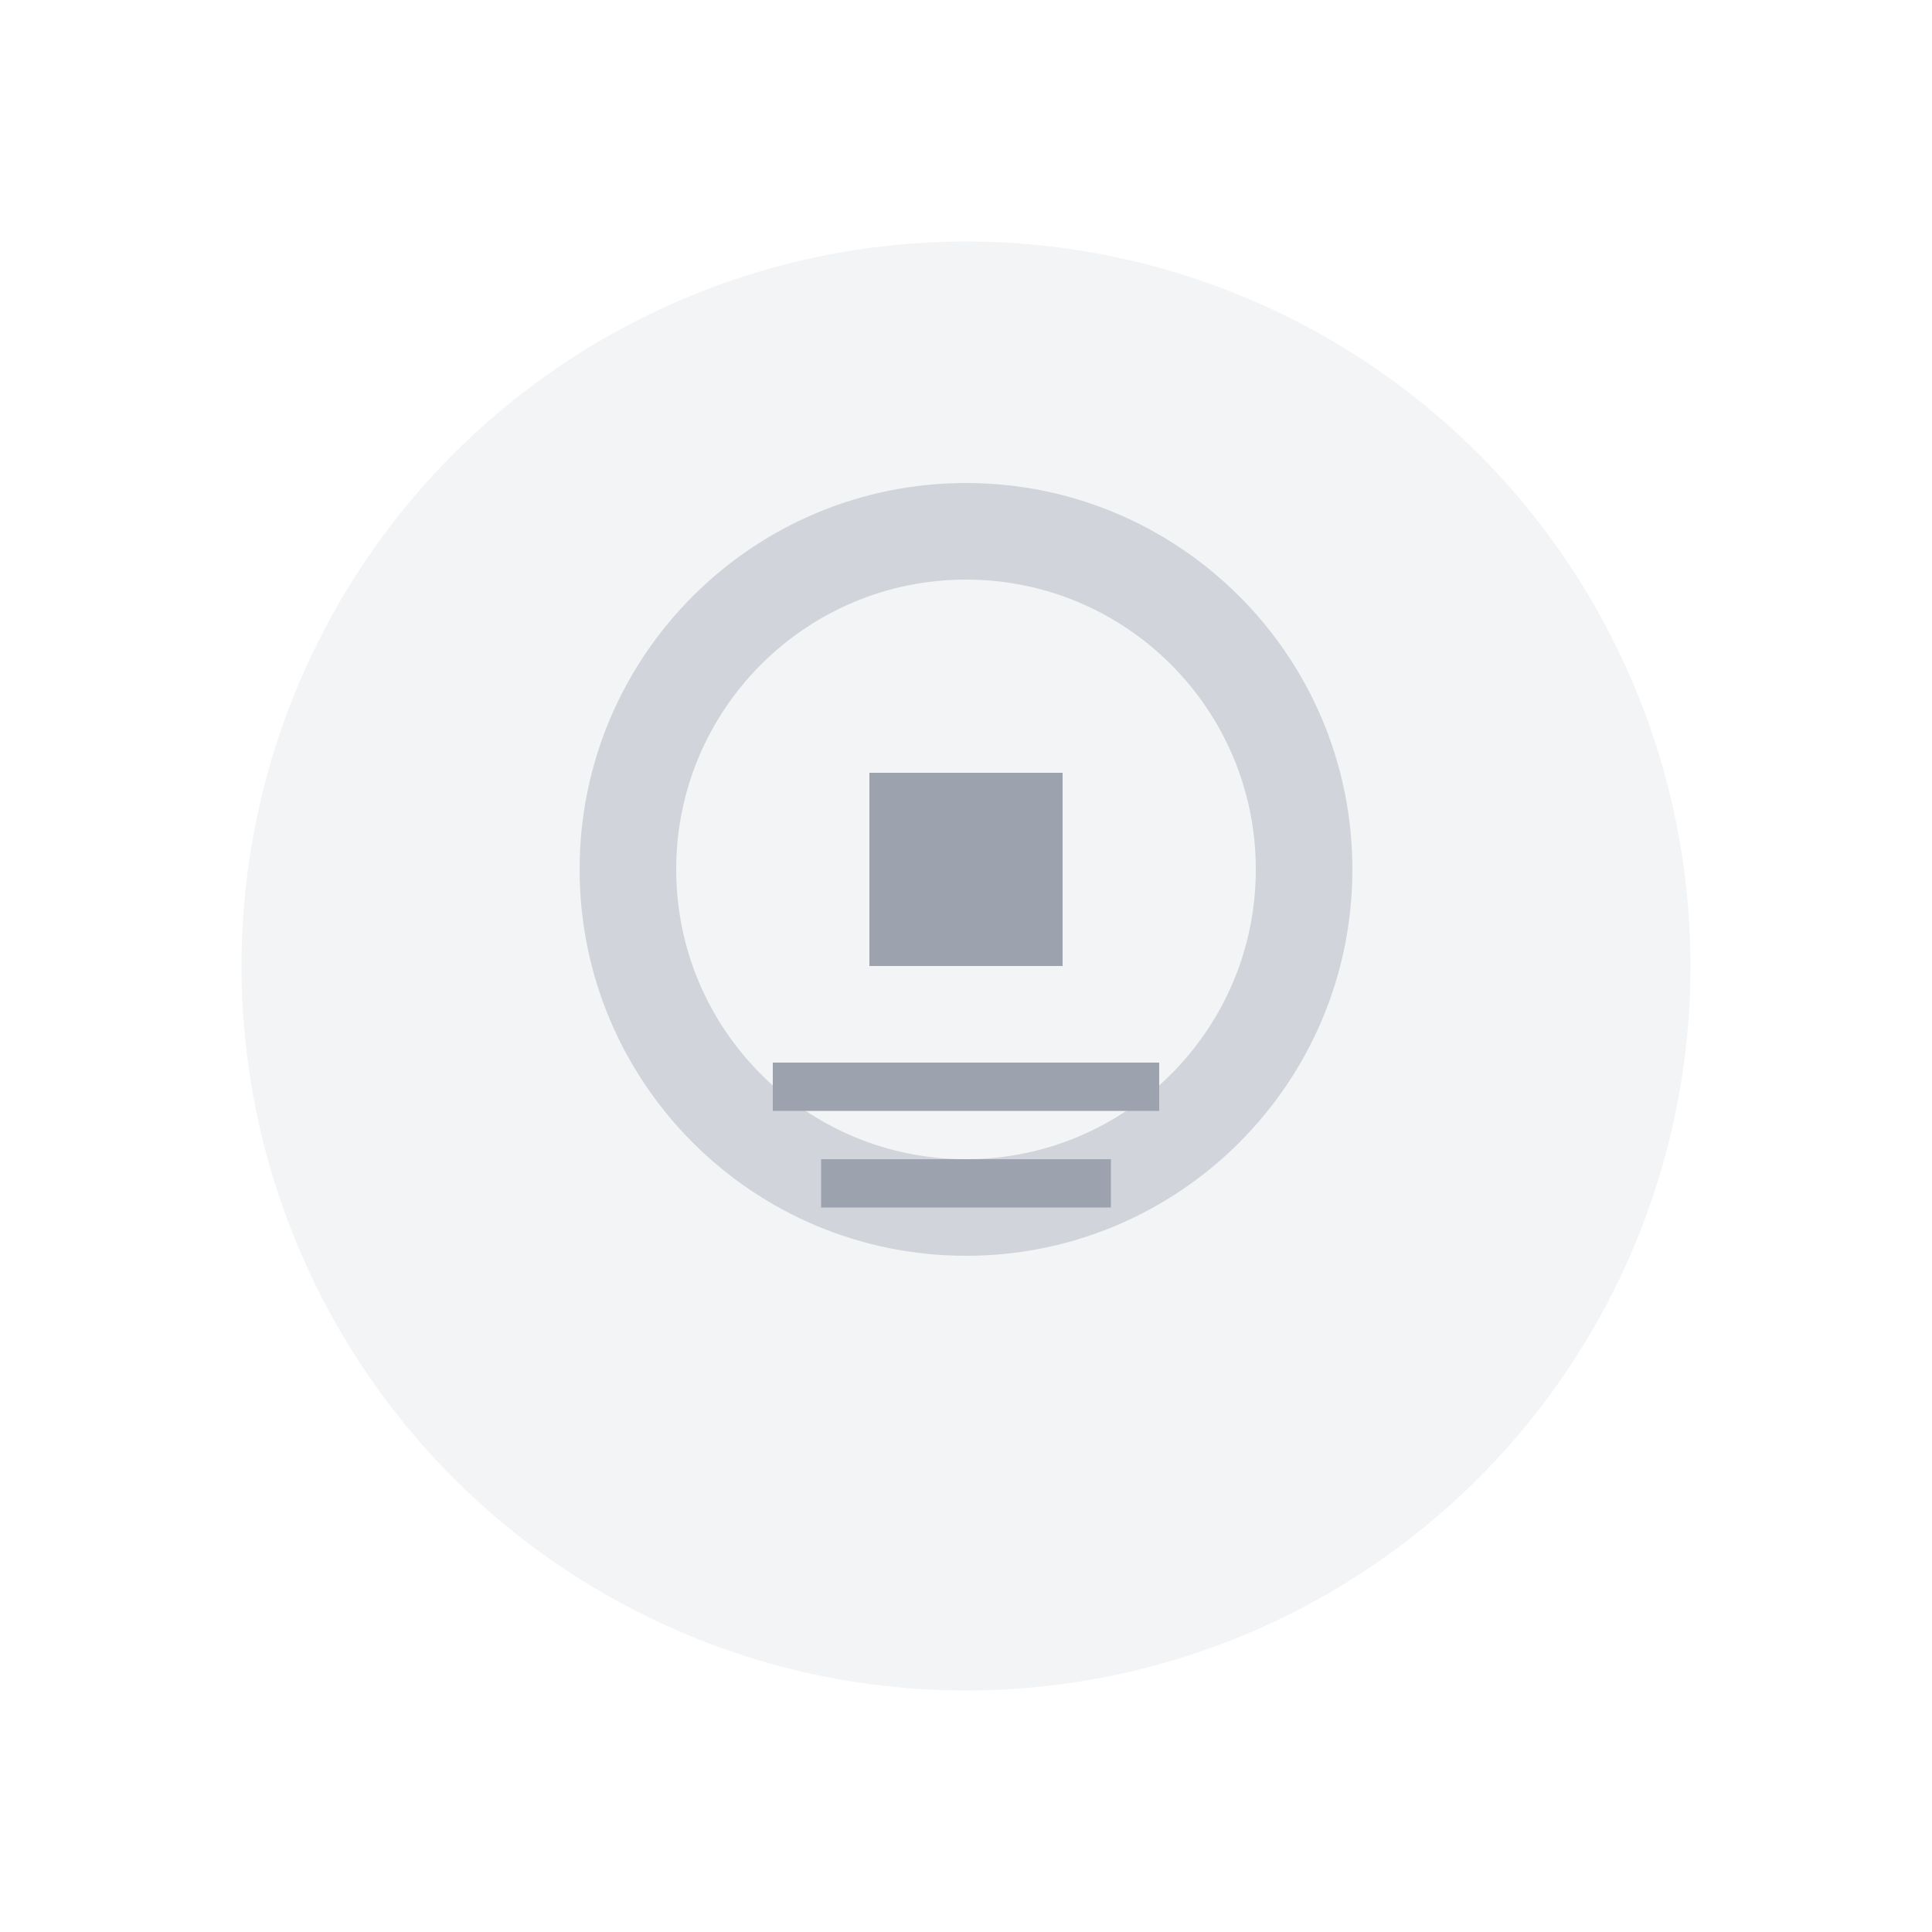 <svg width="400" height="400" viewBox="0 0 400 400" fill="none" xmlns="http://www.w3.org/2000/svg">
  <rect width="400" height="400" fill="white"/>
  <circle cx="200" cy="200" r="150" fill="#f3f4f6"/>
  <path d="M200 100C155.82 100 120 135.82 120 180C120 224.18 155.82 260 200 260C244.18 260 280 224.18 280 180C280 135.82 244.18 100 200 100ZM200 240C166.86 240 140 213.14 140 180C140 146.86 166.86 120 200 120C233.14 120 260 146.86 260 180C260 213.14 233.14 240 200 240Z" fill="#d1d5db"/>
  <path d="M180 160H220V200H180V160Z" fill="#9ca3af"/>
  <path d="M160 220H240V230H160V220Z" fill="#9ca3af"/>
  <path d="M170 240H230V250H170V240Z" fill="#9ca3af"/>
</svg>